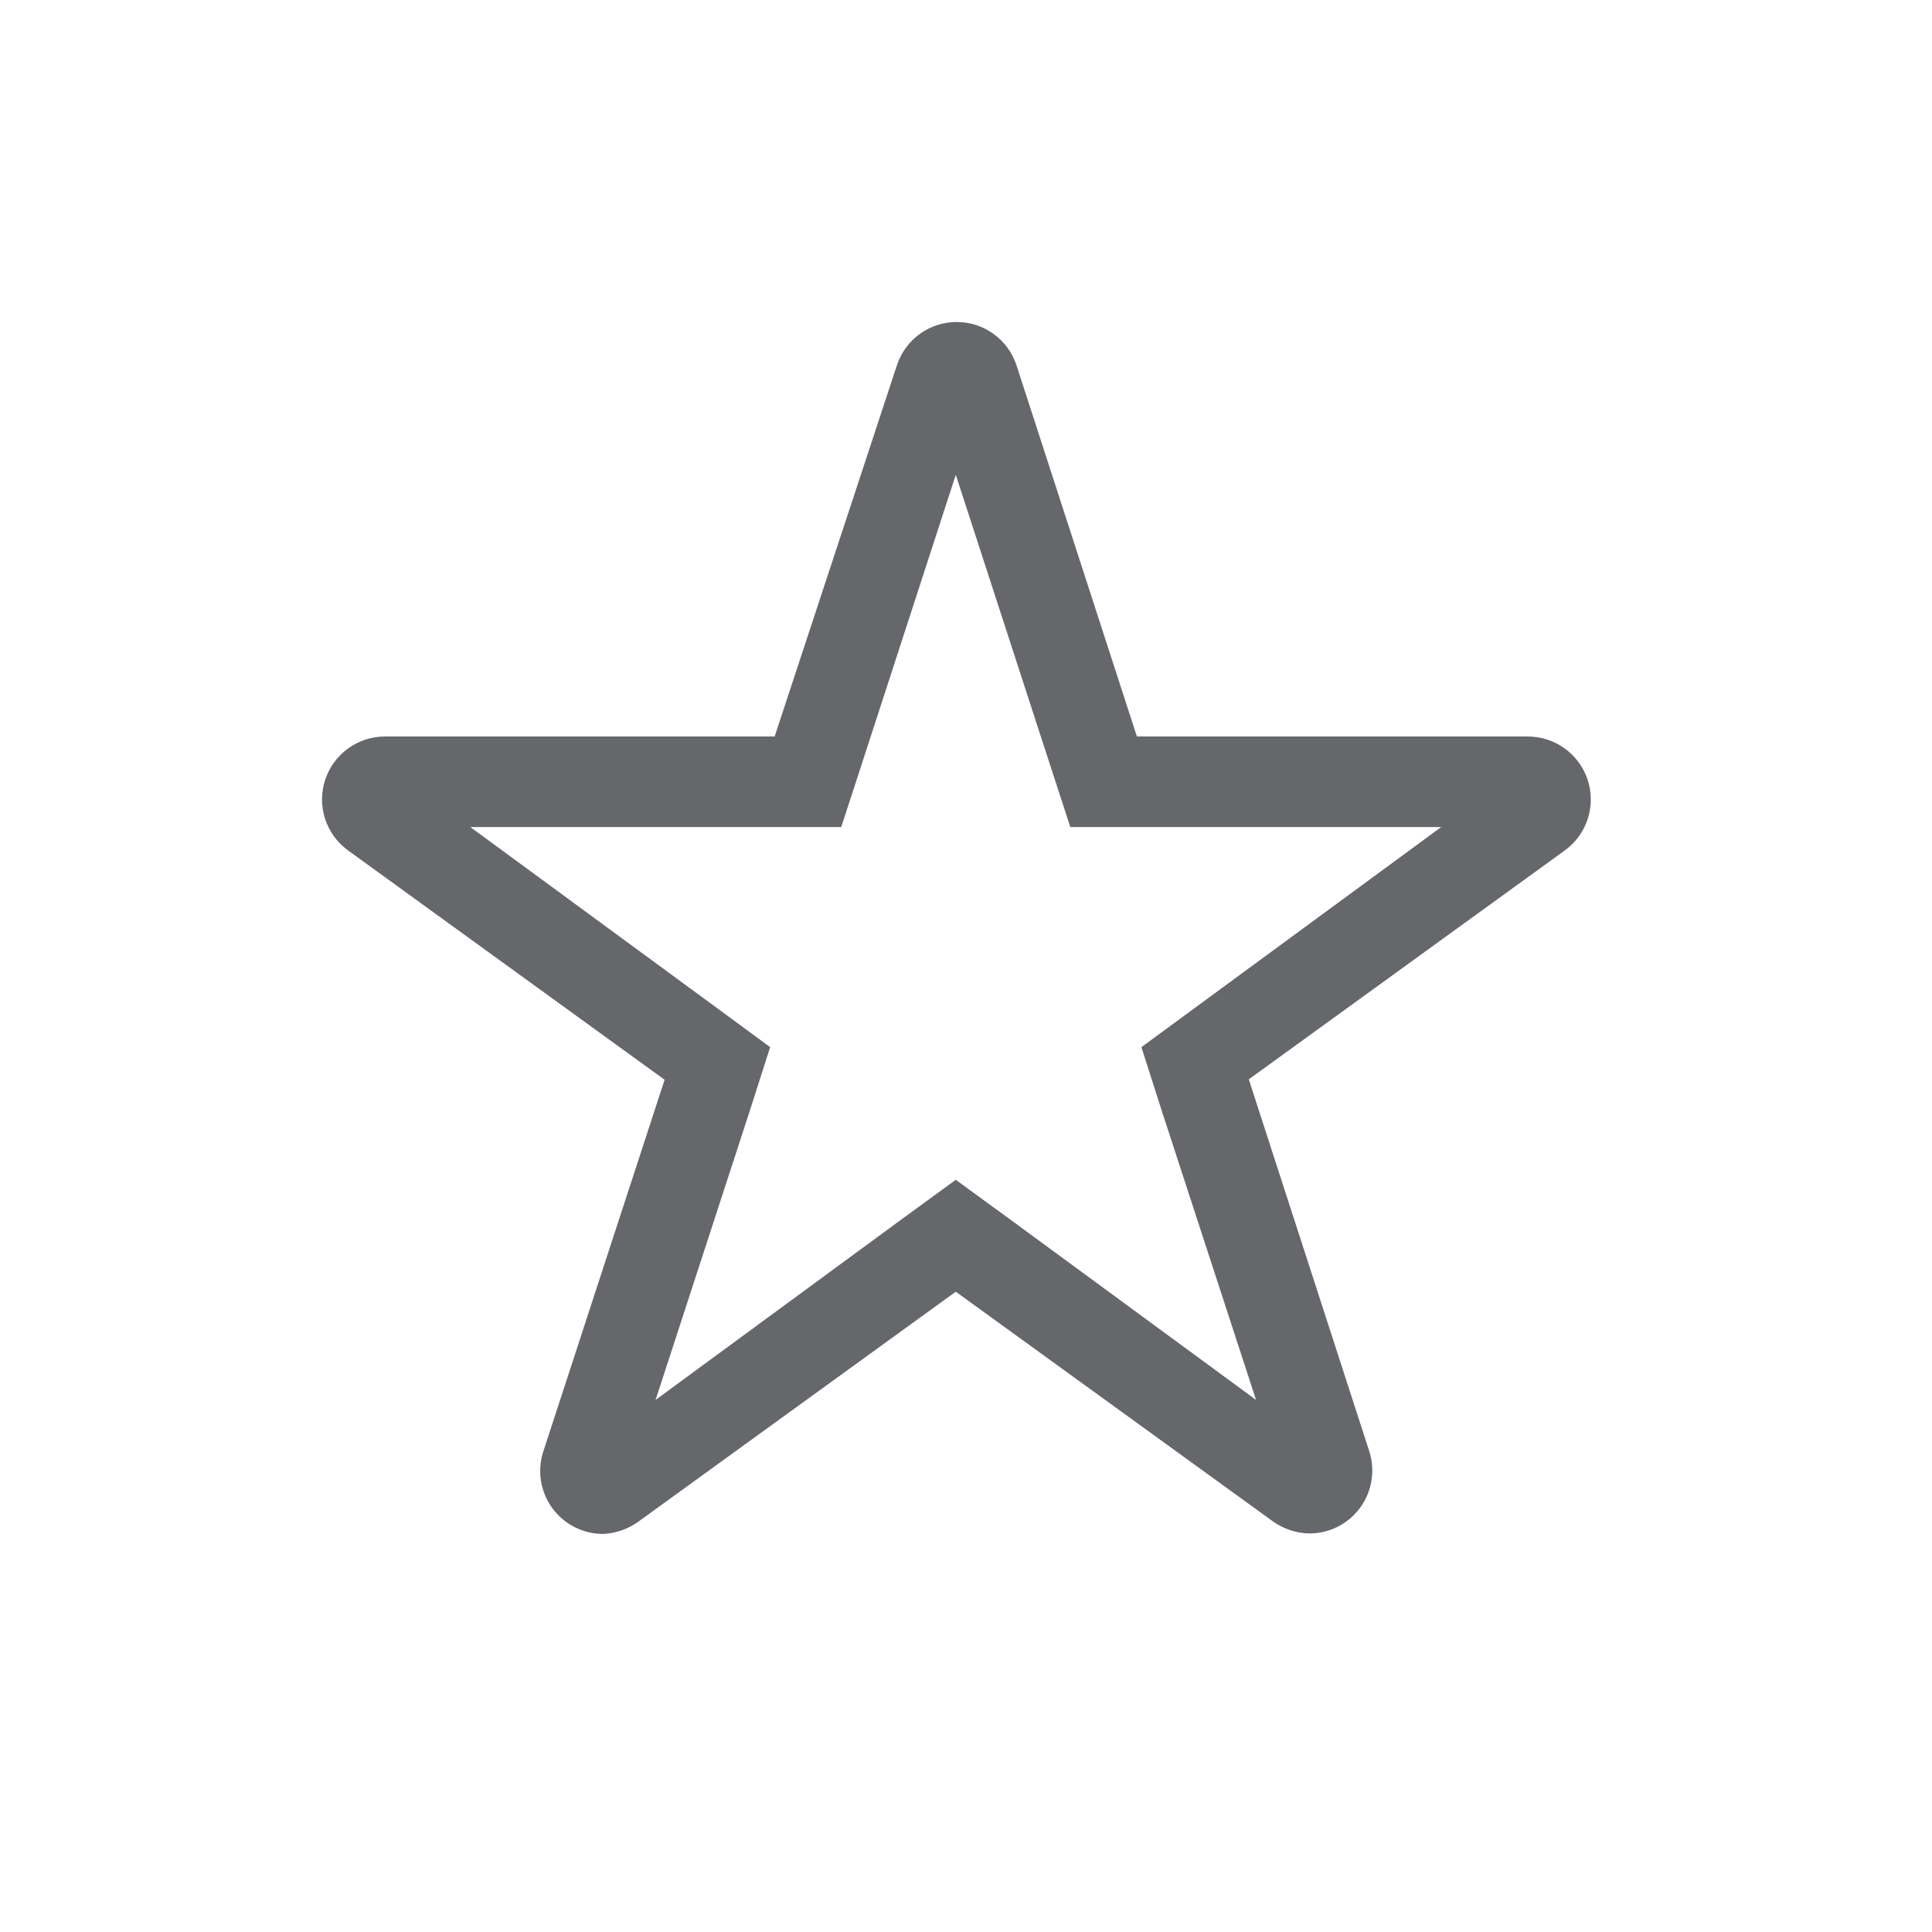 <?xml version="1.0" encoding="UTF-8"?>
<svg width="24px" height="24px" viewBox="0 0 24 24" version="1.1" xmlns="http://www.w3.org/2000/svg" xmlns:xlink="http://www.w3.org/1999/xlink">
    <title>fashion</title>
    <g id="fashion" stroke="none" stroke-width="1" fill="none" fill-rule="evenodd">
        <path d="M18.966,9.149 L14.123,9.149 L12.627,4.537 C12.521,4.216 12.222,4 11.884,4 C11.547,4 11.248,4.216 11.142,4.537 L9.623,9.149 L4.78,9.149 C4.443,9.15 4.144,9.368 4.039,9.688 C3.934,10.009 4.047,10.361 4.319,10.561 L8.256,13.413 L6.749,18.031 C6.671,18.269 6.713,18.53 6.859,18.732 C7.006,18.935 7.241,19.055 7.491,19.055 C7.652,19.048 7.807,18.993 7.936,18.898 L11.873,16.046 L15.811,18.898 C15.944,18.993 16.103,19.046 16.266,19.049 C16.517,19.049 16.751,18.929 16.898,18.727 C17.045,18.524 17.086,18.264 17.009,18.026 L15.513,13.408 L19.45,10.556 C19.721,10.352 19.829,9.997 19.719,9.677 C19.609,9.357 19.305,9.144 18.966,9.149 Z M14.838,12.524 L14.179,13.008 L14.427,13.784 L15.603,17.39 L12.537,15.14 L11.873,14.656 L11.209,15.14 L8.144,17.39 L9.319,13.784 L9.567,13.008 L8.909,12.524 L5.843,10.274 L10.45,10.274 L10.703,9.498 L11.873,5.898 L13.043,9.498 L13.296,10.274 L17.903,10.274 L14.838,12.524 Z" id="Style" fill="#65676B"></path>
    </g>
</svg>